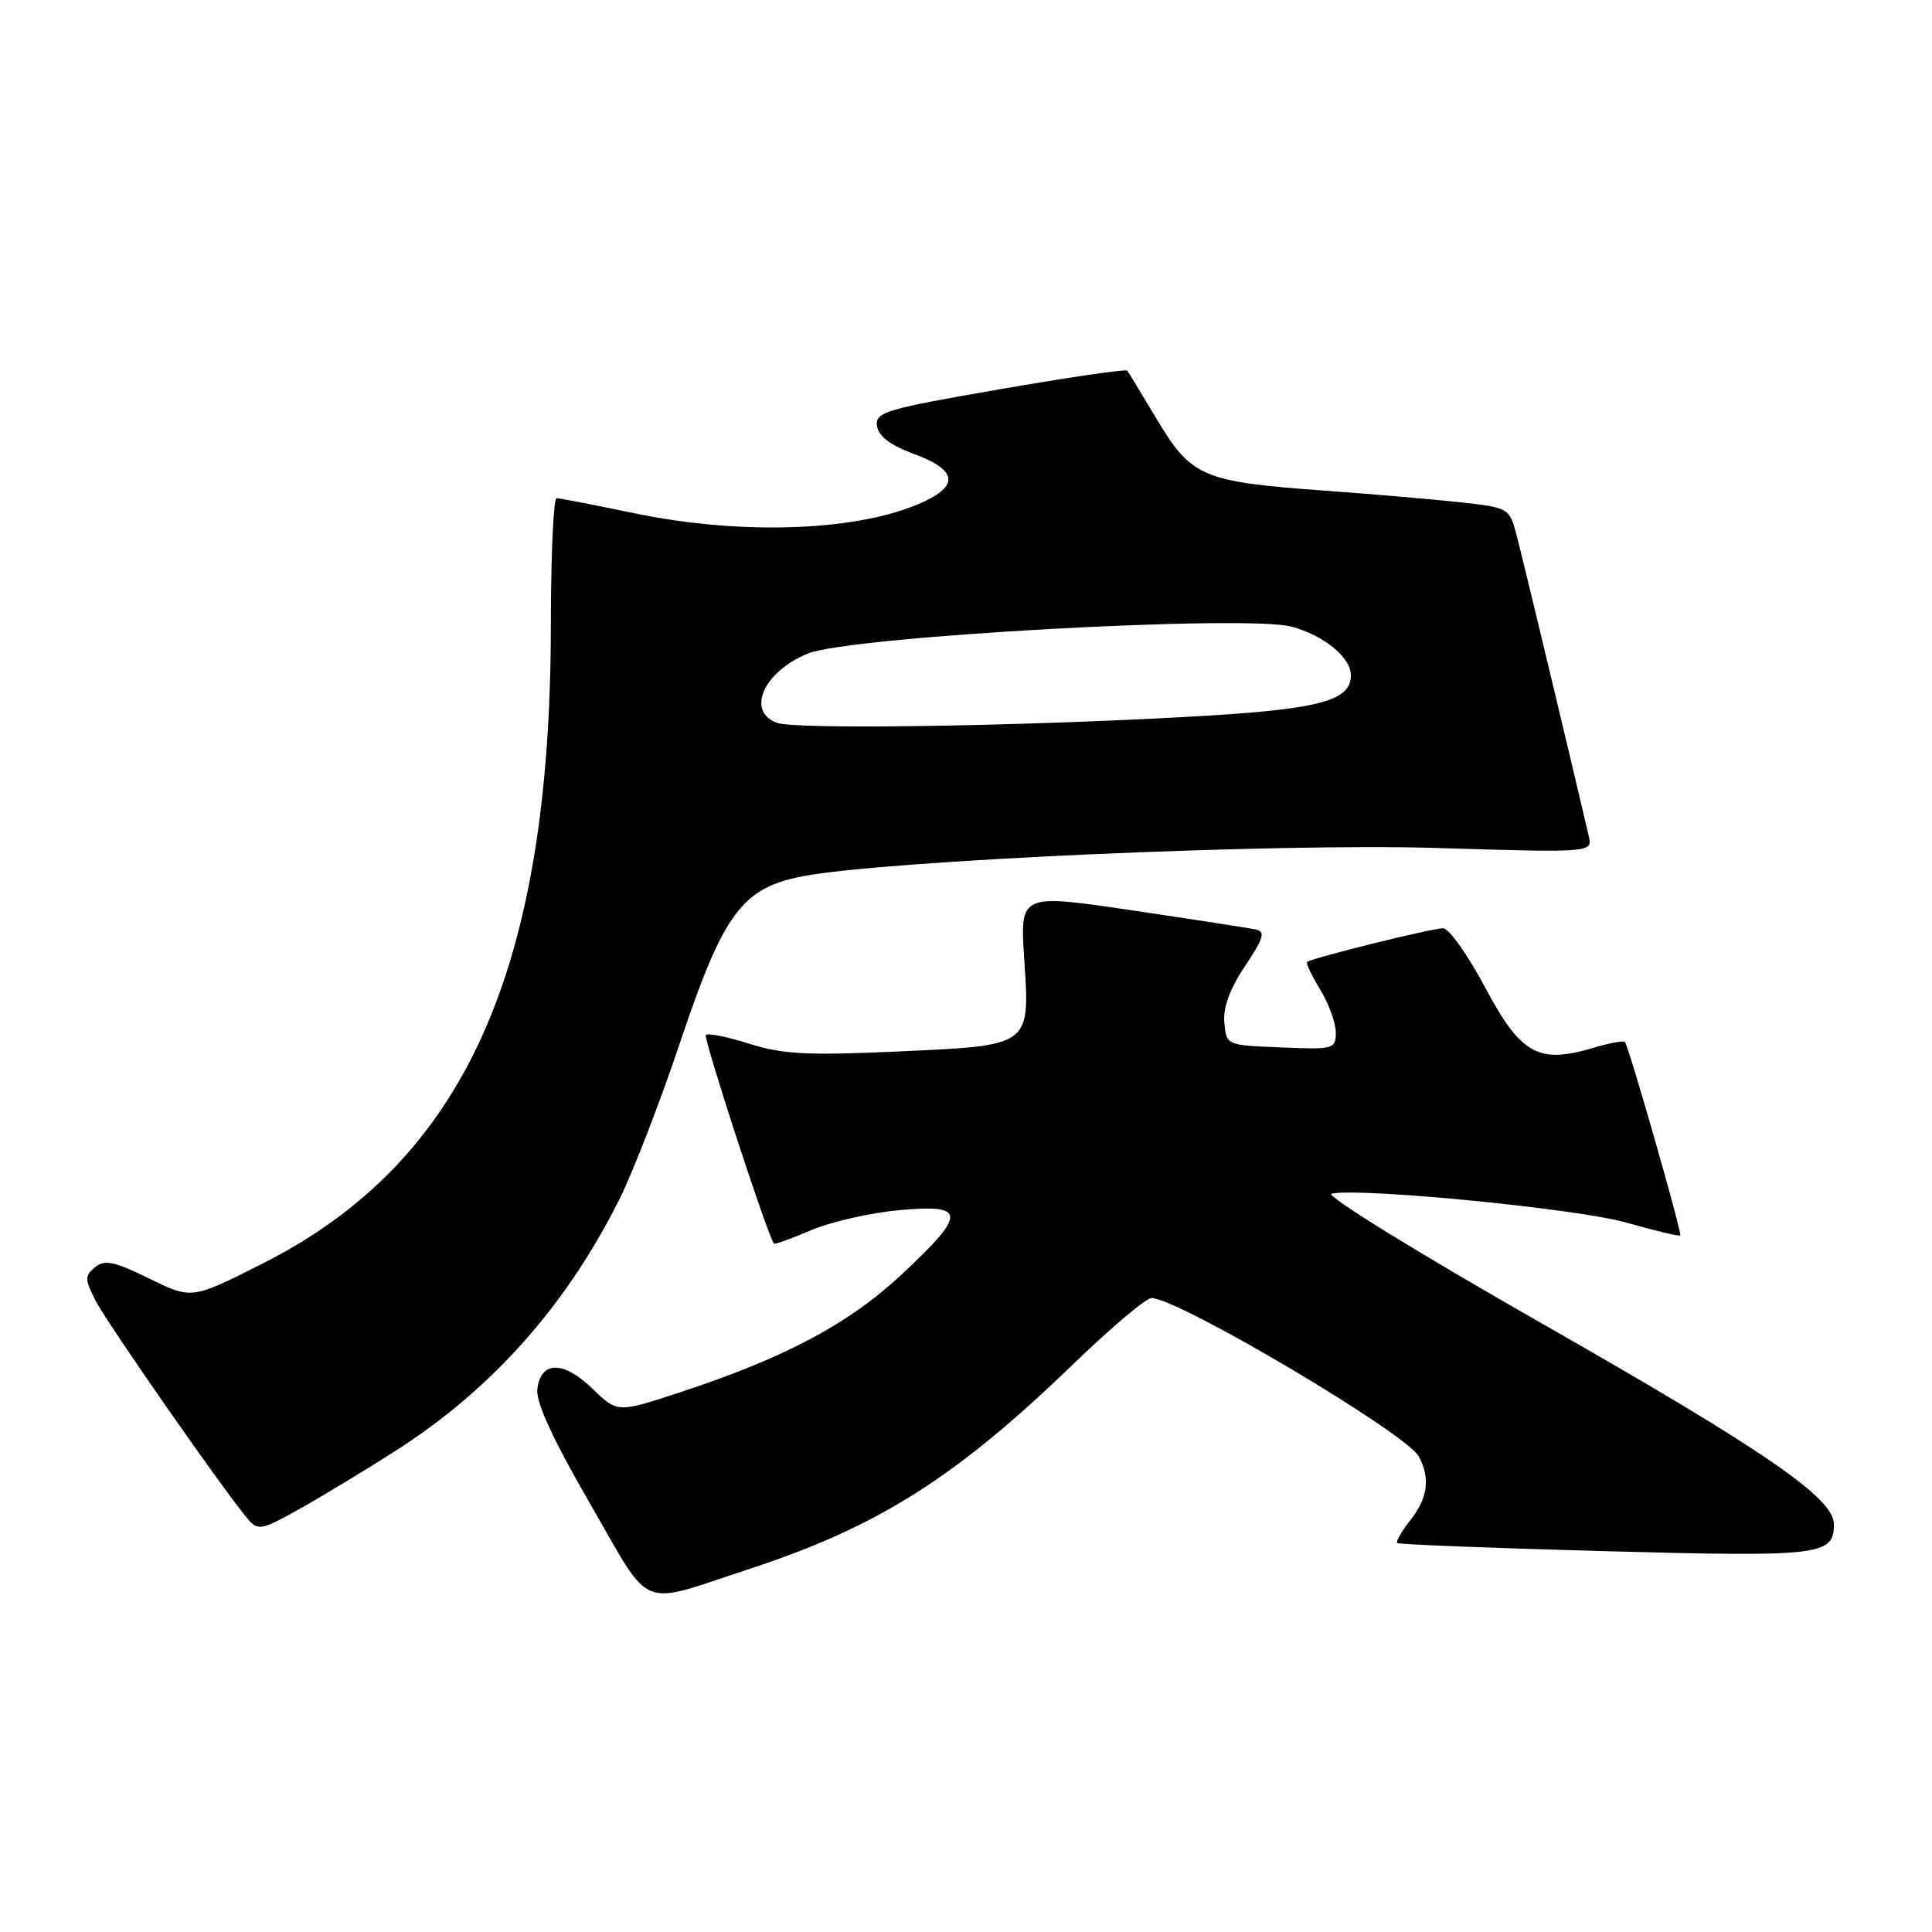 <?xml version="1.0" encoding="UTF-8" standalone="no"?>
<!DOCTYPE svg PUBLIC "-//W3C//DTD SVG 1.1//EN" "http://www.w3.org/Graphics/SVG/1.1/DTD/svg11.dtd" >
<svg xmlns="http://www.w3.org/2000/svg" xmlns:xlink="http://www.w3.org/1999/xlink" version="1.1" viewBox="0 0 256 256">
 <g >
 <path fill="currentColor"
d=" M 99.21 207.92 C 116.42 202.28 126.66 195.79 142.38 180.59 C 147.27 175.87 151.86 172.00 152.58 172.00 C 156.11 172.00 186.36 189.93 188.00 192.99 C 189.54 195.88 189.20 198.47 186.89 201.42 C 185.72 202.90 184.94 204.26 185.14 204.46 C 185.34 204.65 197.76 205.13 212.74 205.54 C 241.36 206.31 243.00 206.11 243.00 201.96 C 243.00 198.50 233.87 192.22 204.43 175.44 C 187.69 165.89 175.47 158.35 176.44 158.16 C 180.50 157.36 209.11 160.17 215.50 162.00 C 219.28 163.08 222.49 163.84 222.64 163.70 C 222.91 163.43 215.88 138.85 215.32 138.09 C 215.15 137.86 213.27 138.20 211.14 138.84 C 203.86 141.02 201.52 139.72 196.81 130.88 C 194.50 126.54 191.99 123.00 191.22 123.00 C 189.72 123.00 173.70 126.97 173.20 127.47 C 173.03 127.64 173.81 129.29 174.94 131.14 C 176.07 132.99 176.99 135.53 177.00 136.79 C 177.00 139.00 176.73 139.08 169.75 138.79 C 162.50 138.50 162.50 138.50 162.23 135.50 C 162.05 133.49 162.96 131.01 164.98 128.00 C 167.42 124.36 167.70 123.44 166.44 123.17 C 165.58 122.98 158.19 121.84 150.02 120.63 C 135.16 118.43 135.16 118.43 135.71 127.01 C 136.47 138.72 136.75 138.52 118.89 139.33 C 107.04 139.87 103.71 139.70 99.32 138.31 C 96.41 137.39 93.80 136.86 93.53 137.14 C 93.16 137.51 101.56 163.30 102.54 164.78 C 102.64 164.93 104.84 164.14 107.44 163.02 C 110.04 161.91 115.28 160.71 119.09 160.36 C 128.07 159.52 128.14 160.77 119.52 168.83 C 112.50 175.40 104.08 179.89 90.16 184.47 C 81.82 187.22 81.82 187.22 78.52 184.02 C 74.65 180.27 71.64 180.30 71.20 184.08 C 71.00 185.82 73.26 190.73 78.20 199.27 C 86.53 213.67 84.38 212.78 99.21 207.92 Z  M 52.37 192.27 C 65.13 184.12 74.94 173.12 82.03 159.00 C 83.83 155.43 87.48 146.00 90.14 138.05 C 95.88 120.95 98.33 117.65 106.41 116.10 C 117.26 114.02 169.01 111.71 190.27 112.36 C 211.04 112.99 211.04 112.99 210.51 110.75 C 207.80 99.13 201.71 73.75 200.95 70.89 C 200.02 67.35 199.89 67.27 193.75 66.58 C 190.31 66.20 182.10 65.49 175.50 65.01 C 159.39 63.85 157.86 63.20 153.35 55.66 C 151.32 52.27 149.53 49.32 149.36 49.11 C 149.18 48.89 141.59 50.00 132.48 51.58 C 117.26 54.21 115.94 54.61 116.21 56.45 C 116.41 57.80 117.97 58.99 121.00 60.11 C 126.67 62.19 127.16 64.22 122.53 66.42 C 114.18 70.38 98.54 71.02 84.00 68.00 C 78.78 66.91 74.16 66.02 73.75 66.01 C 73.34 66.01 73.00 73.54 72.99 82.75 C 72.98 128.52 61.55 153.88 34.87 167.39 C 25.41 172.18 25.41 172.18 19.77 169.41 C 15.09 167.12 13.87 166.87 12.59 167.92 C 11.21 169.07 11.22 169.52 12.67 172.35 C 14.21 175.37 29.73 197.63 32.81 201.24 C 34.20 202.88 34.63 202.79 39.90 199.82 C 42.98 198.09 48.59 194.69 52.37 192.27 Z  M 102.94 95.78 C 98.81 94.25 101.22 88.93 107.10 86.58 C 112.74 84.32 165.14 81.42 171.12 83.03 C 175.43 84.19 179.00 87.11 179.00 89.48 C 179.00 92.96 174.65 94.05 156.87 95.01 C 133.68 96.27 105.34 96.67 102.94 95.78 Z "/>
</g>
</svg>